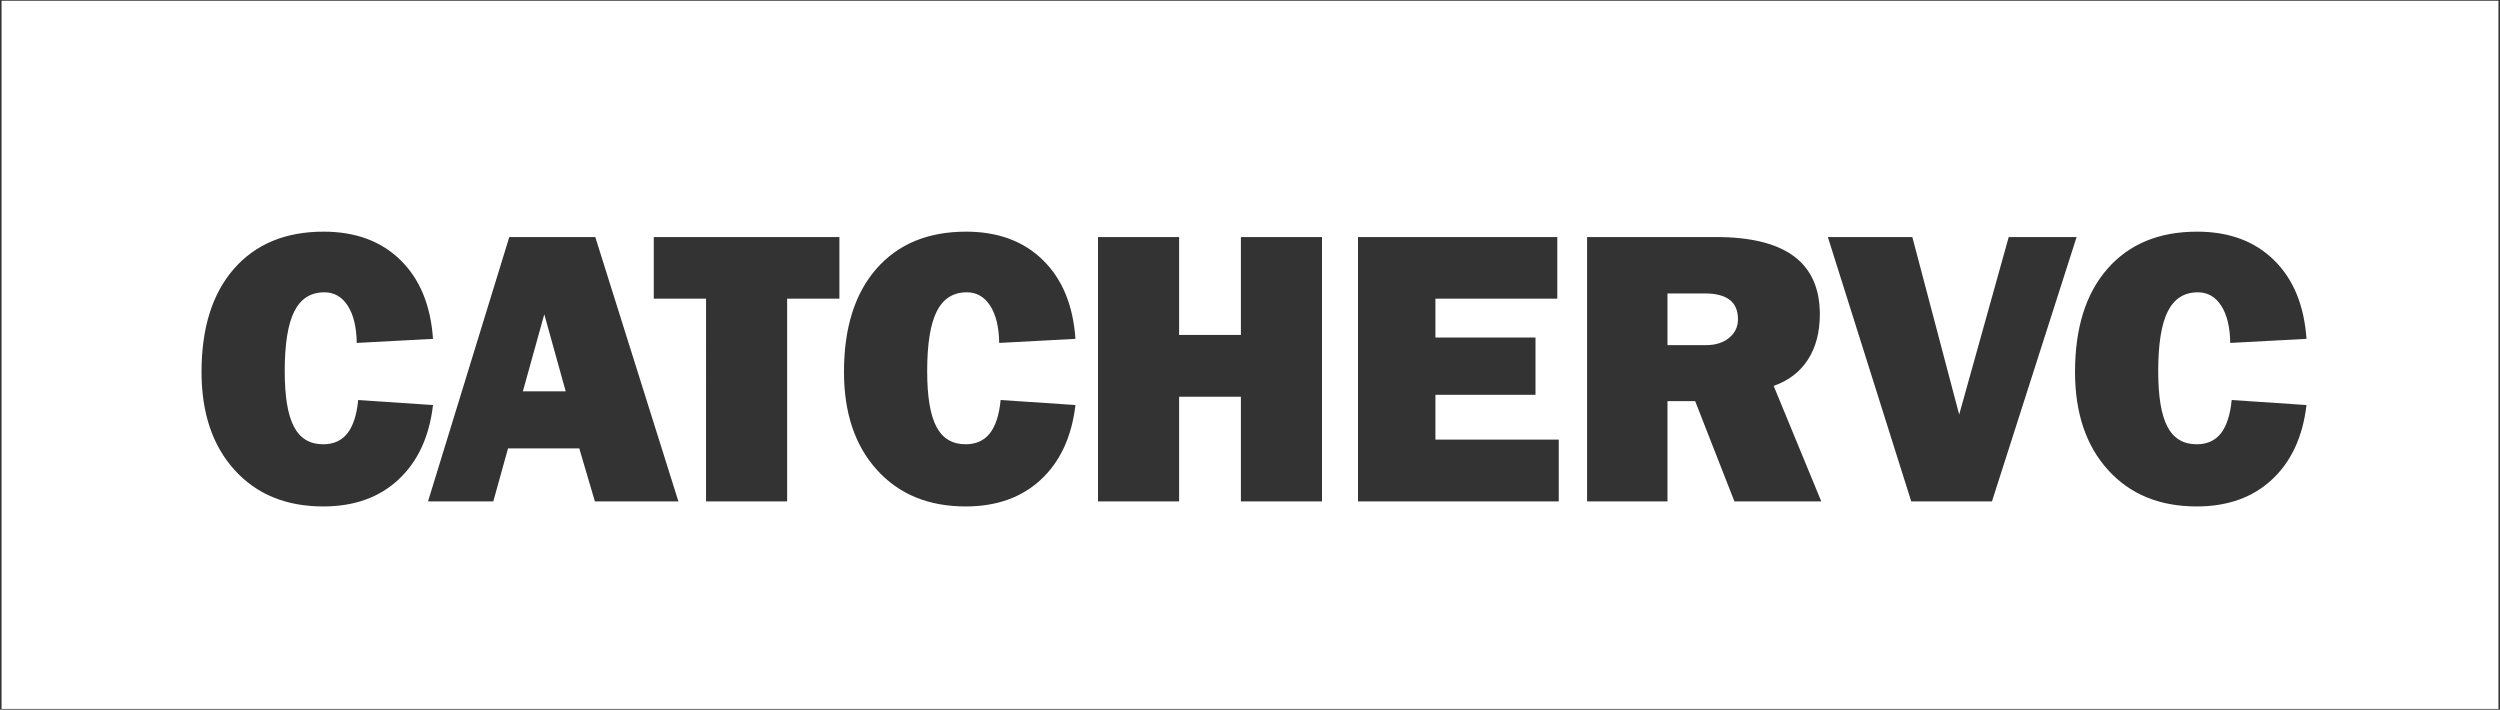 <?xml version="1.0" encoding="utf-8"?>
<!-- Generator: Adobe Illustrator 23.0.2, SVG Export Plug-In . SVG Version: 6.00 Build 0)  -->
<svg version="1.1" id="图层_1" xmlns="http://www.w3.org/2000/svg" xmlns:xlink="http://www.w3.org/1999/xlink" x="0px" y="0px"
	 viewBox="0 0 1550 440" style="enable-background:new 0 0 1550 440;" xml:space="preserve">
<rect x="0" y="0" width="1550" height="440" fill="#333333" stroke="none"/>
<style type="text/css">
	.st0{fill-rule:evenodd;clip-rule:evenodd;fill:#FFFFFF;}
</style>
<g>
	<path class="st0" d="M1072.427,185.914c-3.427-2.641-8.587-3.978-15.397-3.978h-23.192v32.052h23.858
		c5.866,0,10.632-1.494,14.297-4.488c3.7-2.994,5.548-6.851,5.548-11.536C1077.541,192.568,1075.85,188.554,1072.427,185.914z"/>
	<path class="st0" d="M0.964,0.463v439.074h1548.072V0.463H0.964z M247.05,297.34c-11.93,11.101-27.483,16.655-46.657,16.655
		c-22.995,0-41.301-7.522-54.966-22.602c-13.661-15.079-20.476-35.354-20.476-60.792c0-27.286,6.694-48.625,20.123-63.982
		c13.424-15.312,31.931-22.995,55.557-22.995c19.764,0,35.672,5.871,47.641,17.604c12.01,11.732,18.739,27.993,20.198,48.863
		l-47.287,2.518c-0.157-9.844-2.009-17.523-5.589-23.076c-3.585-5.548-8.431-8.305-14.494-8.305
		c-8.466,0-14.645,3.938-18.623,11.808c-3.973,7.876-5.947,20.239-5.947,37.095c0,15.67,1.893,27.165,5.714,34.41
		c3.817,7.284,9.844,10.904,18.149,10.904c6.376,0,11.379-2.241,14.958-6.729c3.549-4.529,5.831-11.419,6.735-20.714l46.384,3.115
		C266.148,270.8,259.02,286.198,247.05,297.34z M368.836,310.885l-9.688-32.875h-44.173l-9.138,32.875h-40.476l50.403-163.914h53.31
		l51.538,163.914H368.836z M520.428,185.167h-32.4v125.718h-50.282V185.167h-32.405v-38.196h115.087V185.167z M580.559,264.541
		c3.817,7.284,9.844,10.904,18.154,10.904c6.376,0,11.379-2.241,14.958-6.729c3.544-4.529,5.831-11.419,6.729-20.714l46.384,3.115
		c-2.322,19.683-9.45,35.081-21.415,46.223c-11.934,11.101-27.483,16.655-46.657,16.655c-23,0-41.305-7.522-54.966-22.602
		c-13.665-15.079-20.476-35.354-20.476-60.792c0-27.286,6.694-48.625,20.118-63.982c13.428-15.312,31.93-22.995,55.557-22.995
		c19.764,0,35.671,5.871,47.641,17.604c12.01,11.732,18.744,27.993,20.198,48.863l-47.283,2.518
		c-0.161-9.844-2.009-17.523-5.593-23.076c-3.585-5.548-8.426-8.305-14.489-8.305c-8.466,0-14.65,3.938-18.628,11.808
		c-3.973,7.876-5.942,20.239-5.942,37.095C574.849,245.801,576.737,257.296,580.559,264.541z M819.638,207.647v12.035v91.203
		h-50.282v-64.927h-38.307v64.927h-50.281v-91.203v-12.035v-60.676h50.281v60.676h38.307v-60.676h50.282V207.647z M966.428,310.885
		H841.966V146.971h123.558v38.196h-75.563v24.095h62.054v35.515h-62.054v27.796h76.467V310.885z M1075.341,310.886l-24.333-62.17
		h-17.169v62.17h-49.848v-0.001V146.971h80.047c21.461,0,37.524,3.978,48.232,11.929c10.672,7.956,16.028,19.966,16.028,35.949
		c0,11.066-2.443,20.395-7.325,28.034c-4.882,7.603-11.97,13.075-21.299,16.382l29.528,71.621H1075.341z M1184.97,310.885
		l-51.7-163.914h52.371l29.054,110.048l30.714-110.048h42.088l-52.483,163.914H1184.97z M1408.616,297.34
		c-11.93,11.101-27.484,16.655-46.657,16.655c-22.995,0-41.306-7.522-54.967-22.602c-13.66-15.079-20.476-35.354-20.476-60.792
		c0-27.286,6.694-48.625,20.123-63.982c13.424-15.312,31.93-22.995,55.552-22.995c19.769,0,35.676,5.871,47.646,17.604
		c12.005,11.732,18.739,27.993,20.198,48.863l-47.286,2.518c-0.161-9.844-2.009-17.523-5.593-23.076
		c-3.584-5.548-8.426-8.305-14.489-8.305c-8.466,0-14.645,3.938-18.624,11.808c-3.978,7.876-5.947,20.239-5.947,37.095
		c0,15.67,1.894,27.165,5.71,34.41c3.822,7.284,9.844,10.904,18.154,10.904c6.376,0,11.379-2.241,14.958-6.729
		c3.544-4.529,5.831-11.419,6.734-20.714l46.384,3.115C1427.714,270.8,1420.586,286.198,1408.616,297.34z"/>
	<polygon class="st0" points="324.189,242.612 350.728,242.612 337.456,194.849 	"/>
</g>
</svg>
